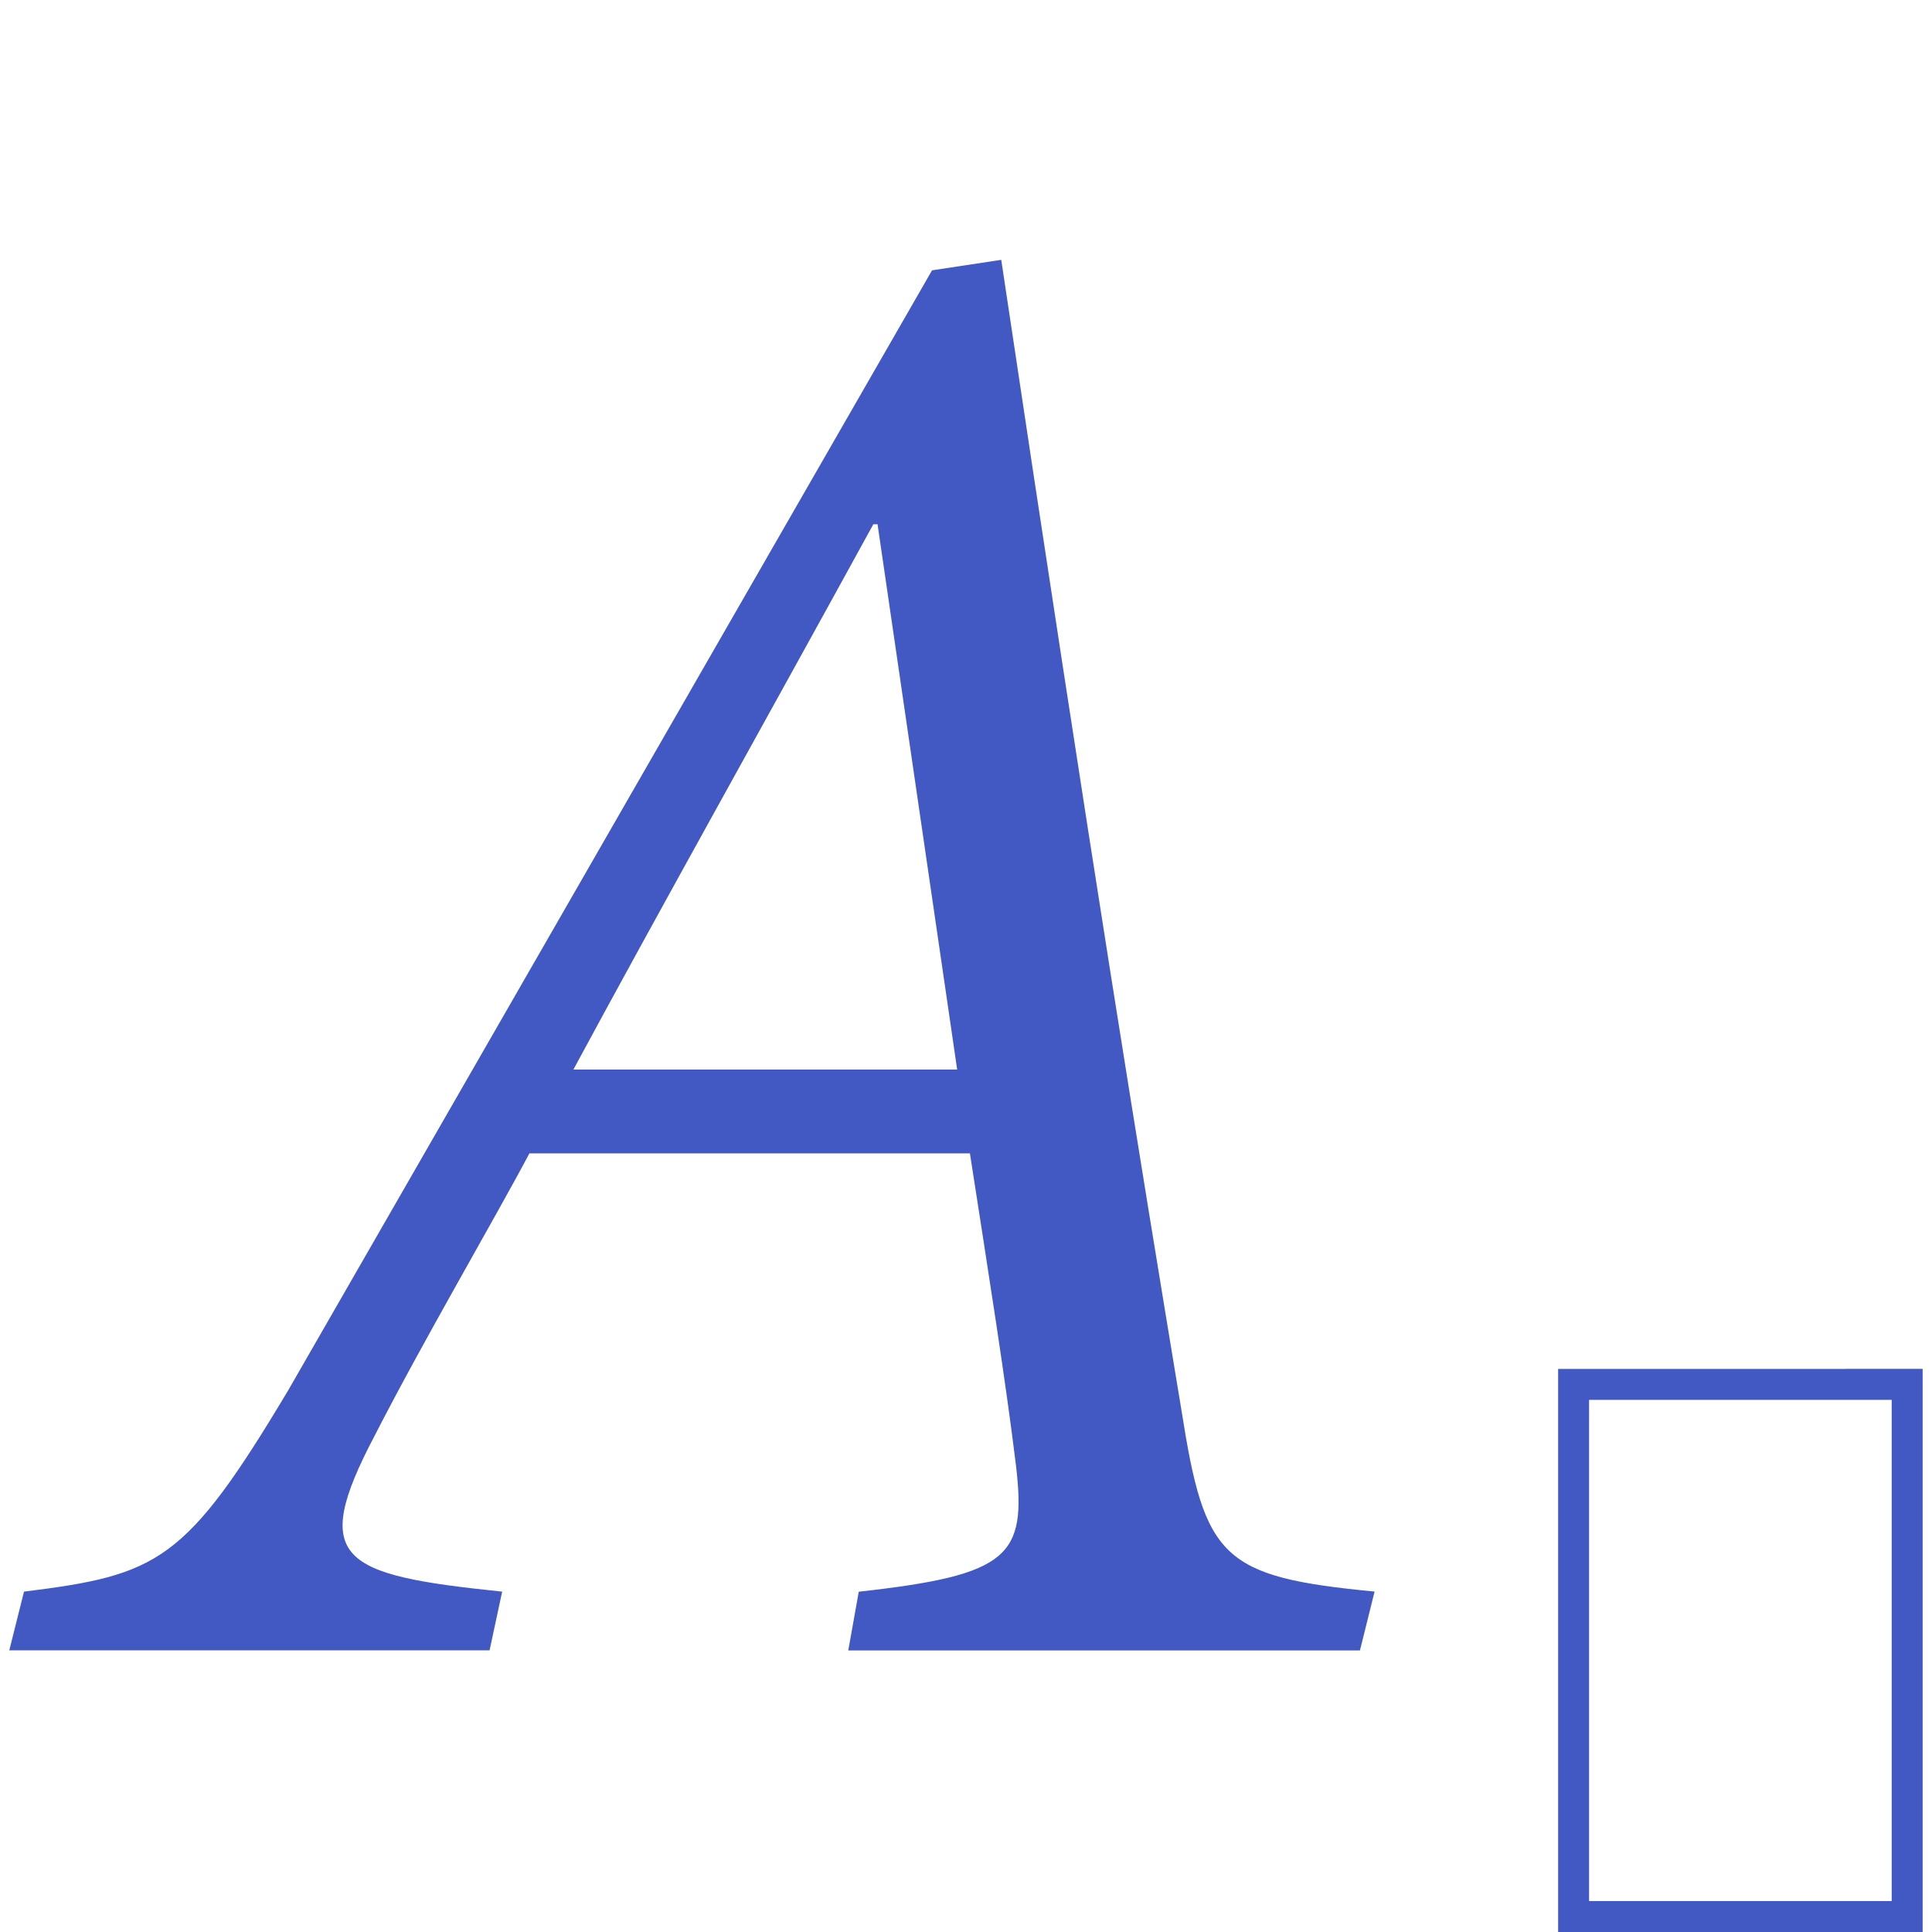 <?xml version="1.0" encoding="utf-8"?>
<!-- Generator: Adobe Illustrator 26.0.1, SVG Export Plug-In . SVG Version: 6.00 Build 0)  -->
<svg version="1.1" id="Layer_1" xmlns="http://www.w3.org/2000/svg" xmlns:xlink="http://www.w3.org/1999/xlink" x="0px" y="0px"
	 viewBox="0 0 256 256" style="enable-background:new 0 0 256 256;" xml:space="preserve">
<style type="text/css">
	.st0{fill:#4259C3;}
</style>
<g>
	<g>
		<g>
			<path class="st0" d="M180.2,218.69h-67.8l1.39-7.78c20.01-2.22,22.23-4.72,20.84-16.67c-1.39-11.4-3.61-25.29-6.11-41.41H70.15
				c-4.72,8.89-14.17,25.01-20.56,37.51c-8.61,16.4-4.45,18.34,16.95,20.56l-1.67,7.78H1.23l1.95-7.78
				c17.79-2.22,21.4-3.89,35.01-26.68l85.31-148.4l9.17-1.39c12.23,81.7,18.34,118.94,23.9,152.56c3.06,19.46,5.28,21.96,25.57,23.9
				L180.2,218.69z M116.28,69.47h-0.56c-14.17,25.84-28.35,51.13-39.74,72.25h50.85L116.28,69.47z"/>
		</g>
	</g>
	<g>
		<path class="st0" d="M244.62,181.39h-4.22h-33.94v29.66v15.3v15.3v7.18V256h11.33h3.03h33.94v-7.18v-7.18v-15.3v-15.3v-29.66
			H244.62z M250.66,226.34v15.3v7.18v3.08h-29.84h-3.03h-7.23v-3.08v-7.18v-15.3v-15.3v-25.55h29.84h4.22h6.04v25.55V226.34z"/>
	</g>
</g>
</svg>
